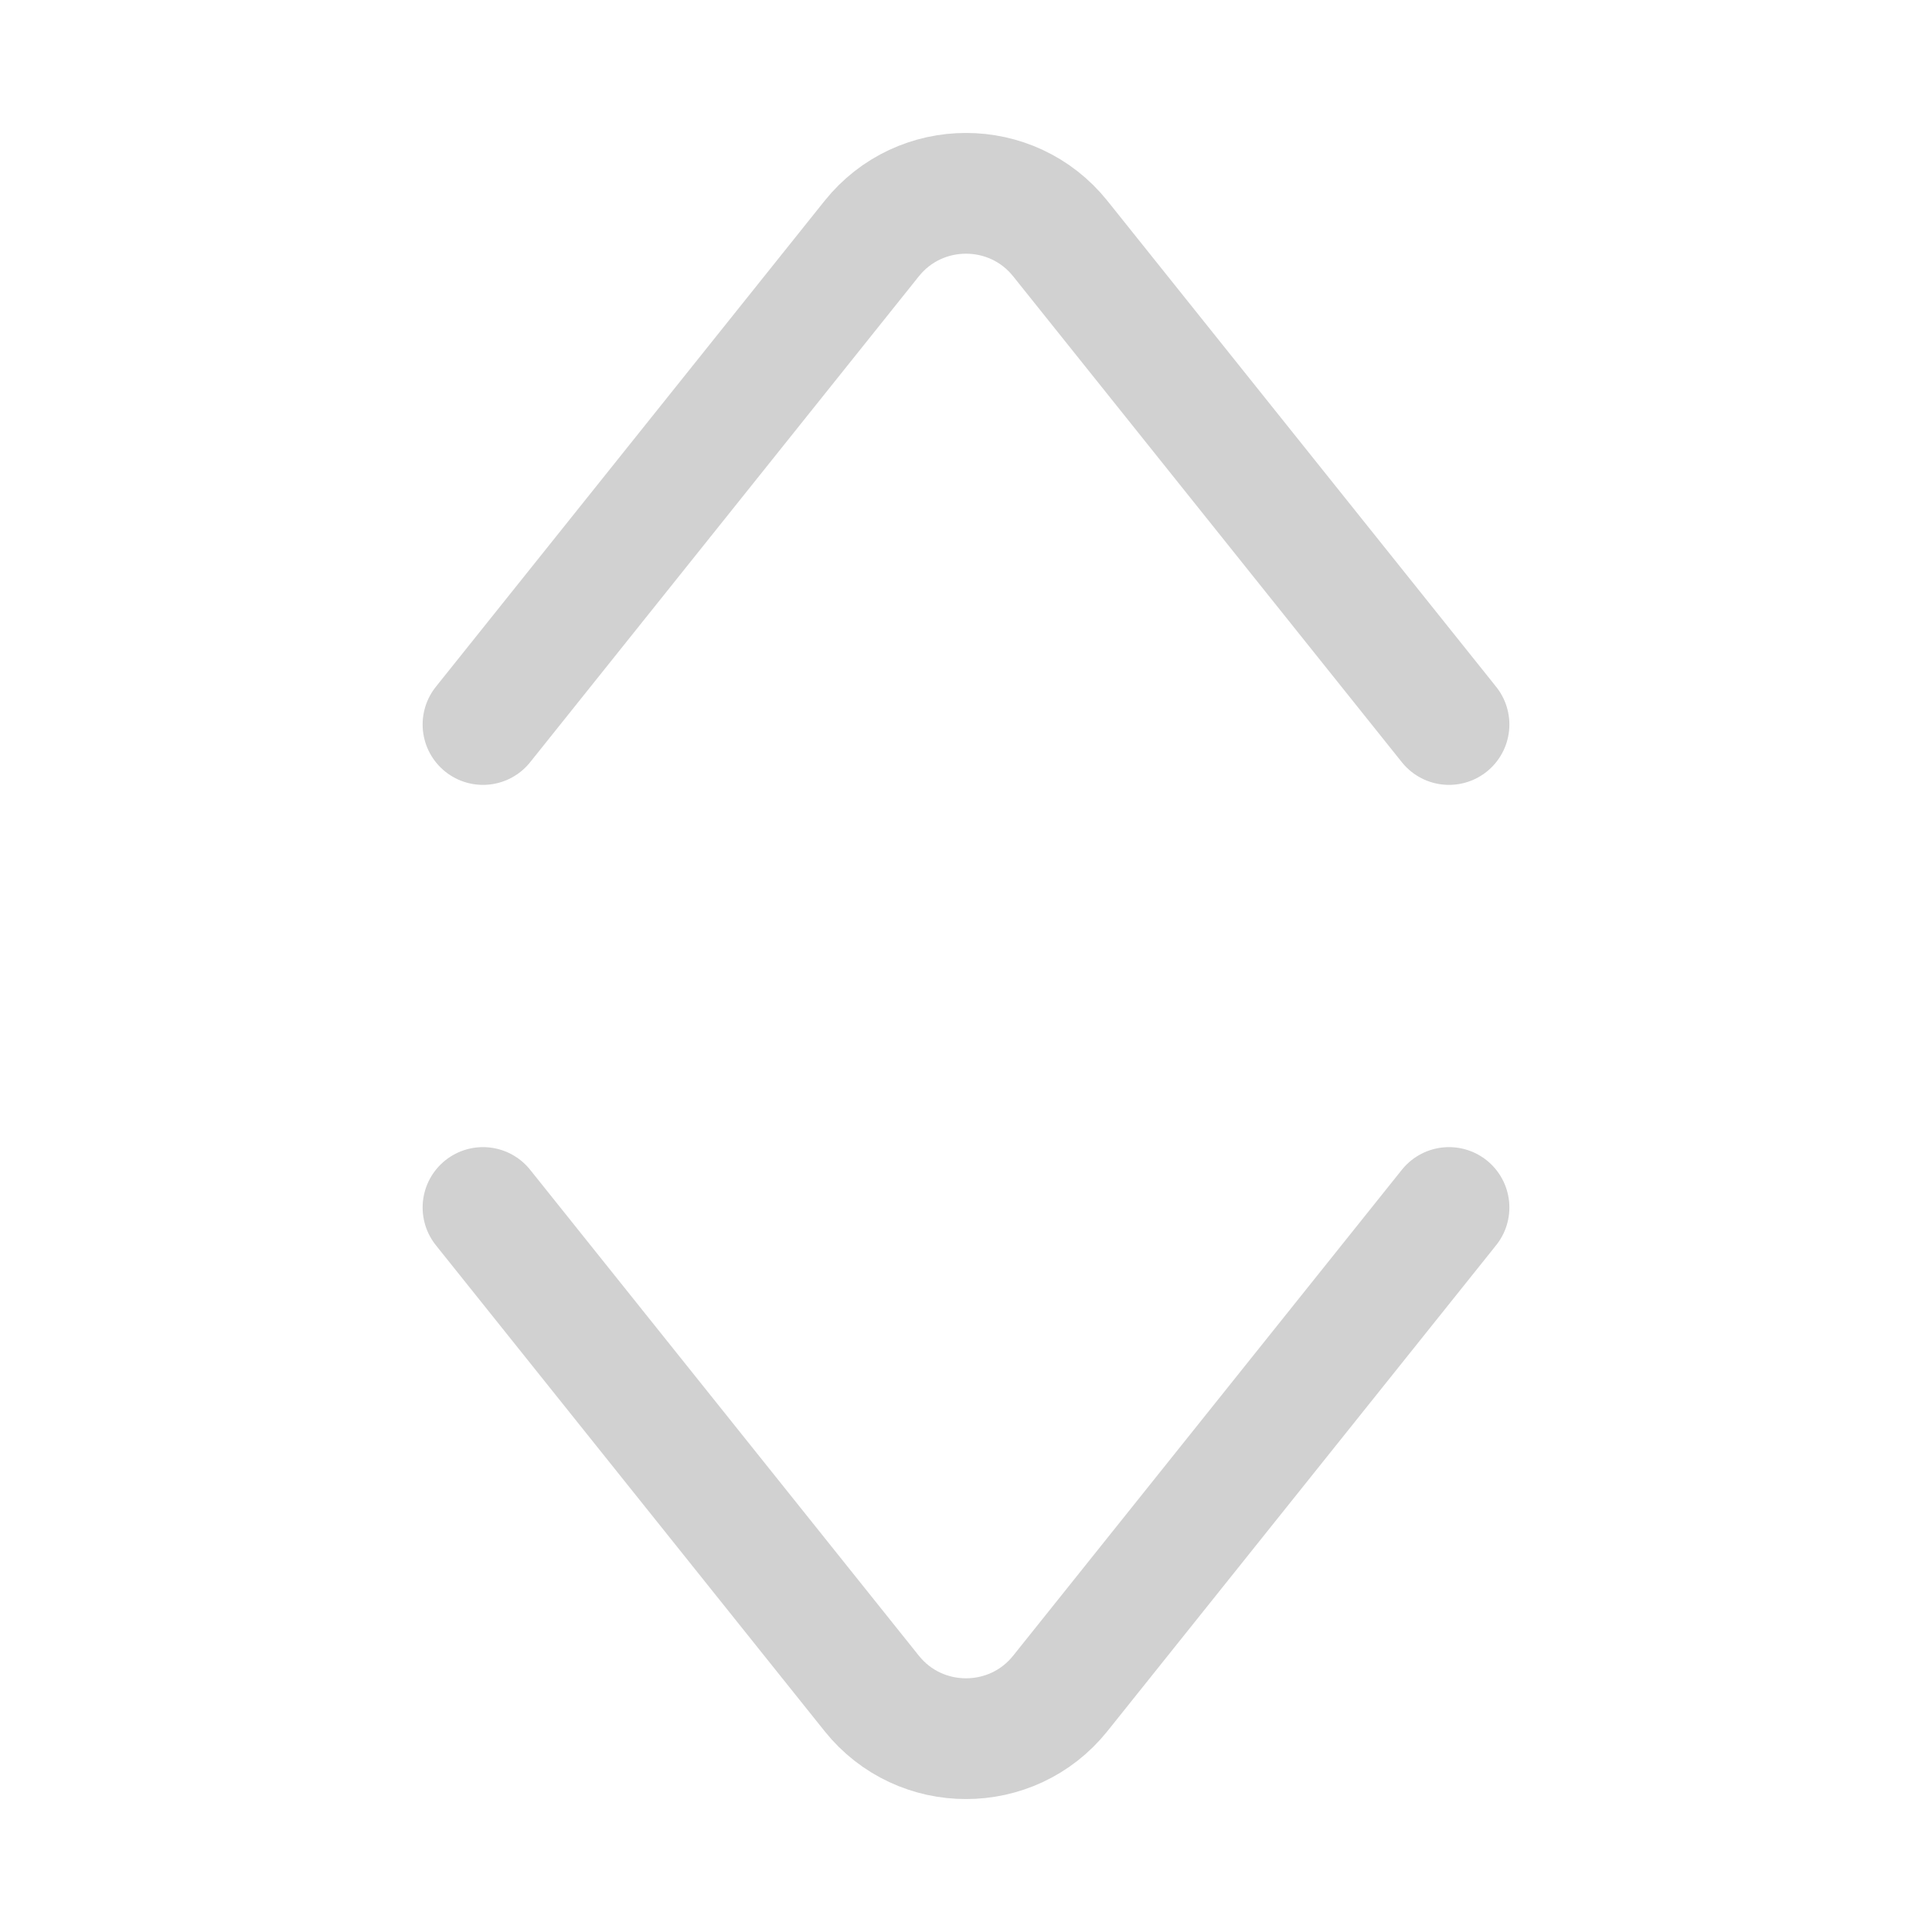 <svg width="16" height="16" viewBox="0 0 16 16" fill="none" xmlns="http://www.w3.org/2000/svg">
<path d="M12 10L8.781 14.024C8.381 14.524 7.619 14.524 7.219 14.024L4 10" stroke="#D1D1D1" stroke-linecap="round" stroke-linejoin="round"/>
<path d="M4 6L7.219 1.976C7.619 1.476 8.381 1.476 8.781 1.976L12 6" stroke="#D1D1D1" stroke-linecap="round" stroke-linejoin="round"/>
</svg>
